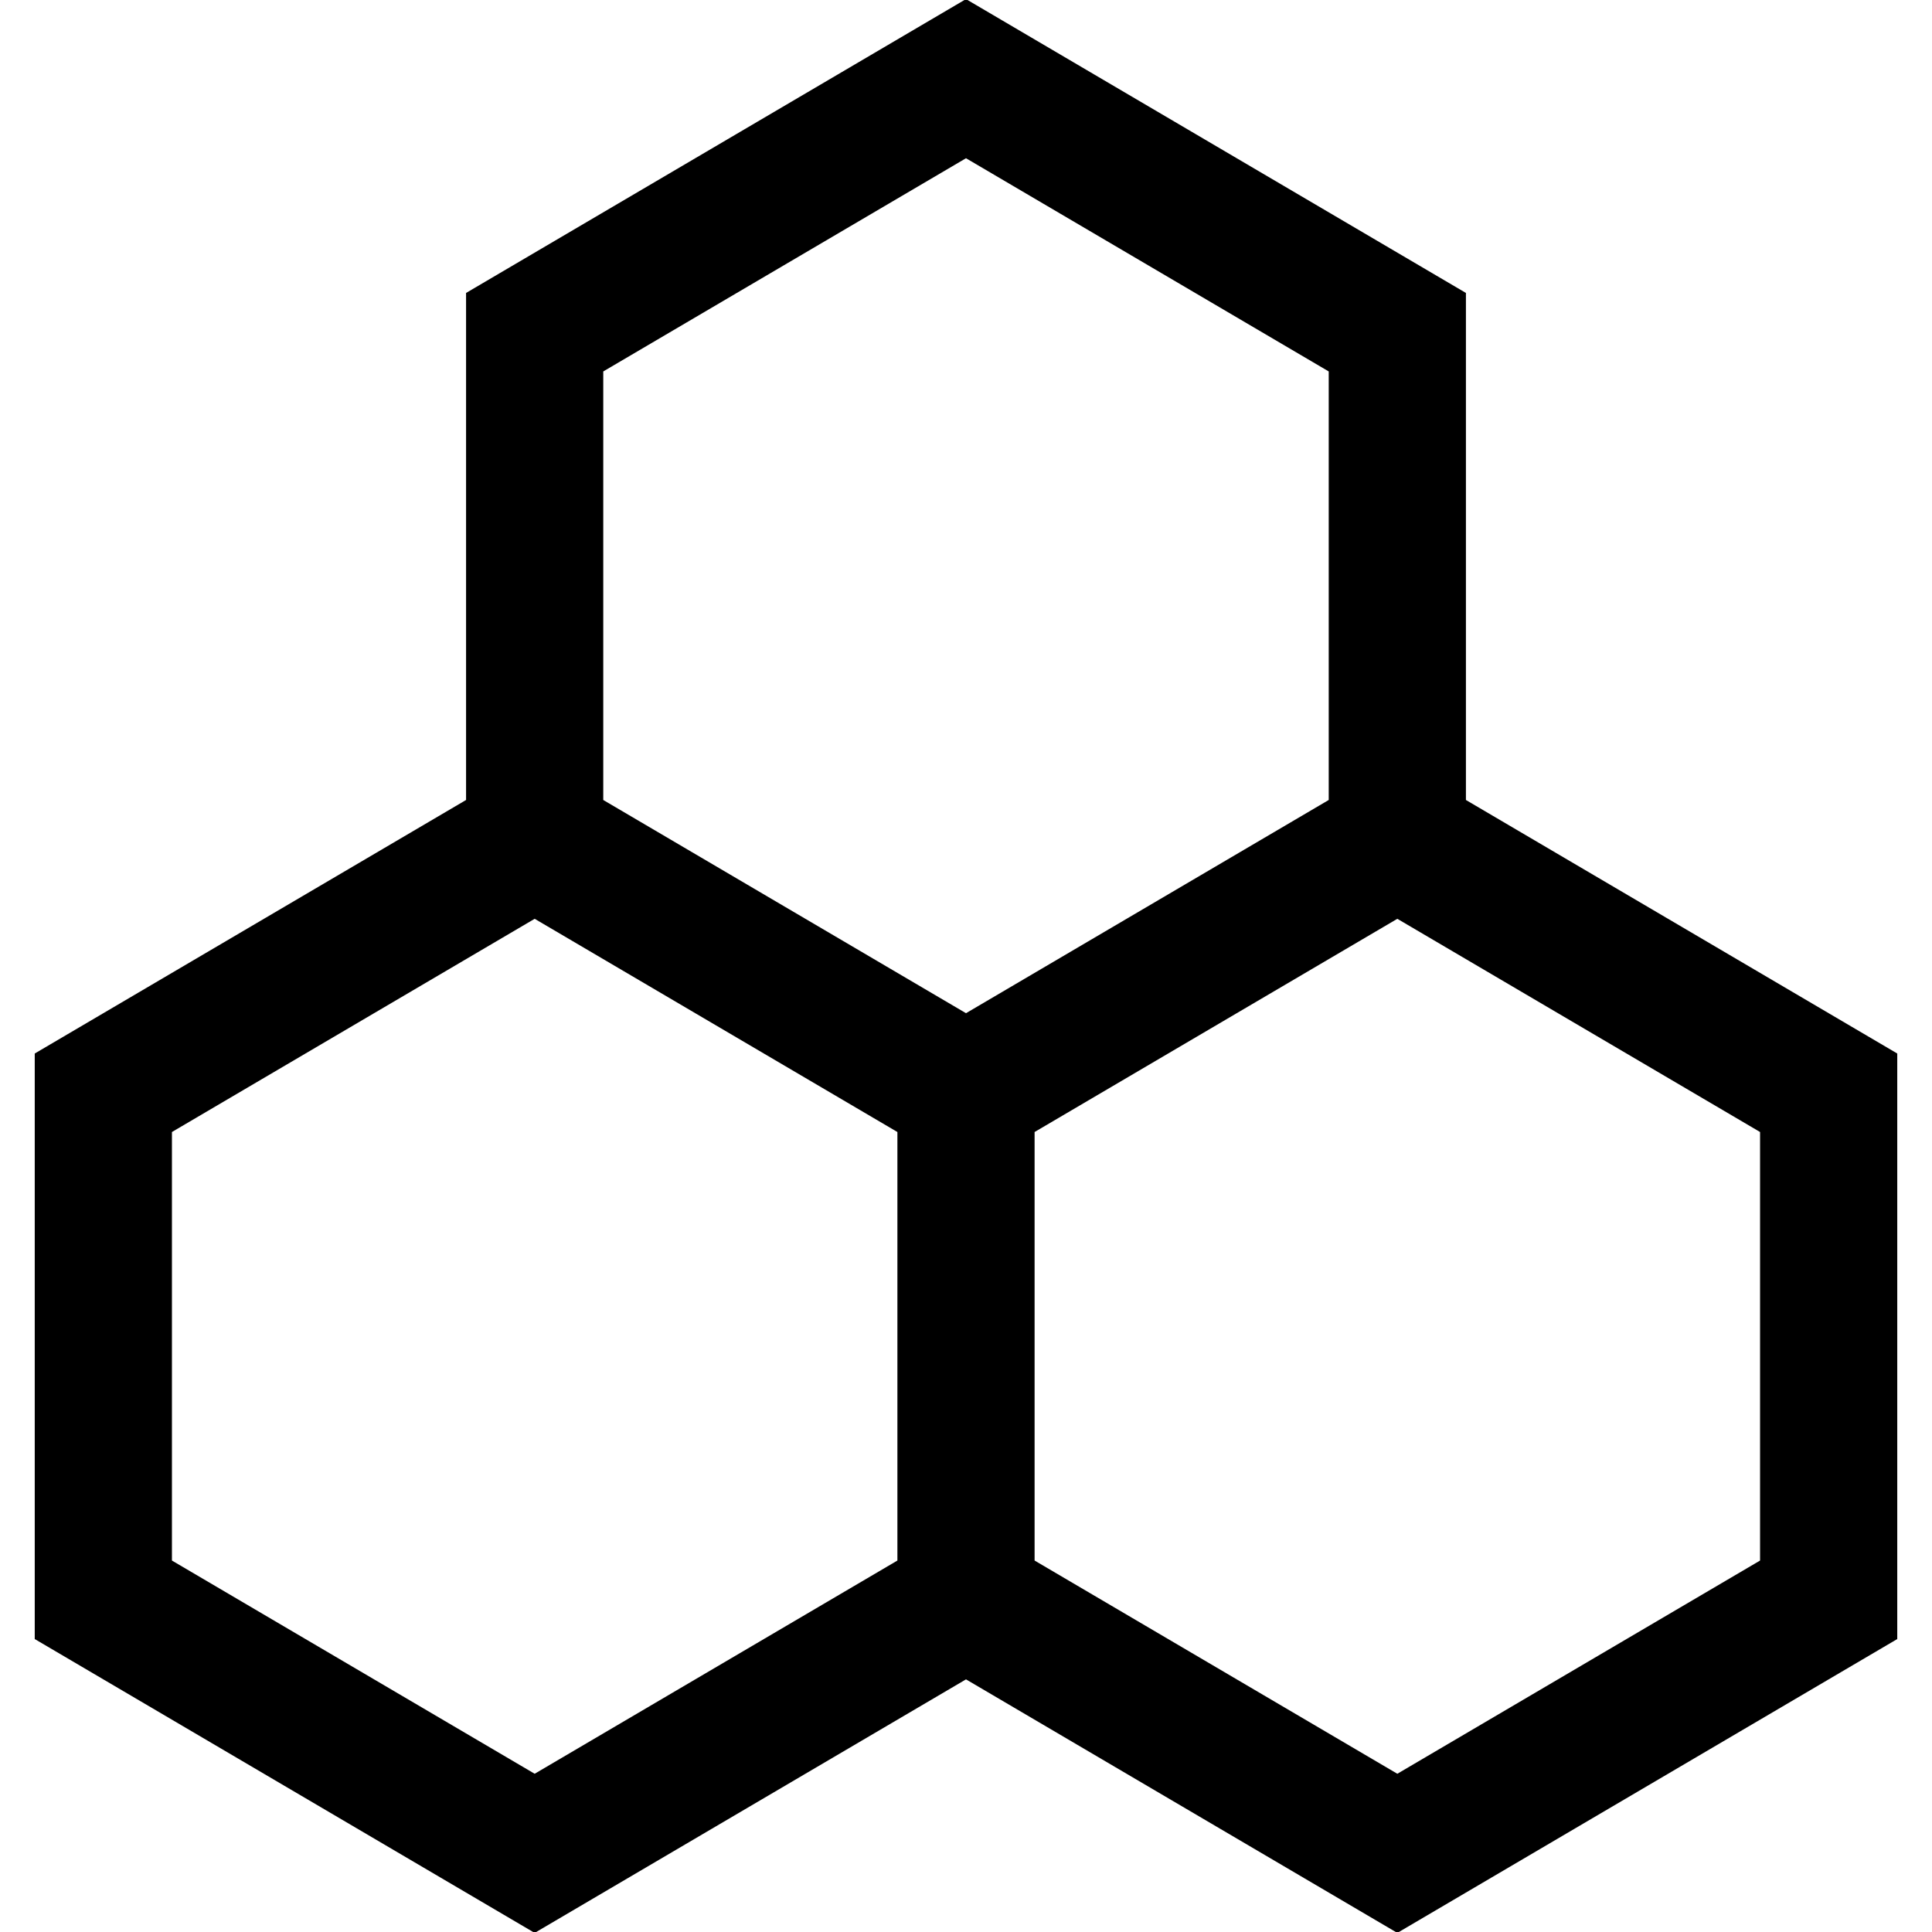 <?xml version="1.0" encoding="UTF-8" standalone="no"?>
<svg
    viewBox="0 0 512 512"
    version="1.1"
    id="svg826"
    sodipodi:docname="honey.svg"
    inkscape:version="1.1.2 (b8e25be8, 2022-02-05)"
    width="512"
    height="512"
    xmlns:inkscape="http://www.inkscape.org/namespaces/inkscape"
    xmlns:sodipodi="http://sodipodi.sourceforge.net/DTD/sodipodi-0.dtd"
    xmlns="http://www.w3.org/2000/svg"
    xmlns:svg="http://www.w3.org/2000/svg">
    <defs
        id="defs830"/>
    <sodipodi:namedview
        id="namedview828"
        pagecolor="#ffffff"
        bordercolor="#999999"
        borderopacity="1"
        inkscape:pageshadow="0"
        inkscape:pageopacity="0"
        inkscape:pagecheckerboard="0"
        showgrid="false"
        inkscape:zoom="0.95846118"
        inkscape:cx="307.78503"
        inkscape:cy="350.56193"
        inkscape:window-width="1930"
        inkscape:window-height="1166"
        inkscape:window-x="2030"
        inkscape:window-y="51"
        inkscape:window-maximized="0"
        inkscape:current-layer="svg826"/>
    <!--! Font Awesome Pro 6.3.0 by @fontawesome - https://fontawesome.com License - https://fontawesome.com/license (Commercial License) Copyright 2023 Fonticons, Inc. -->
    <path
        id="path1114"
        style="fill:currentColor;stroke-width:1.233"
        d="M 255.996,-0.238 246.786,5.175 123.513,77.635 V 212.003 L 9.207,279.193 V 434.365 L 141.69,512.237 255.999,445.05 370.307,512.237 502.793,434.365 V 279.193 L 388.485,212.003 V 77.635 Z m 0.002,42.172 96.129,56.502 V 212.003 l -96.128,56.505 -96.129,-56.502 V 98.437 Z M 141.693,243.492 237.821,299.997 V 413.561 L 141.693,470.065 45.564,413.561 V 299.995 Z m 228.614,0 96.129,56.502 v 113.566 l -96.129,56.505 -96.129,-56.505 V 299.995 Z"/>
</svg>

